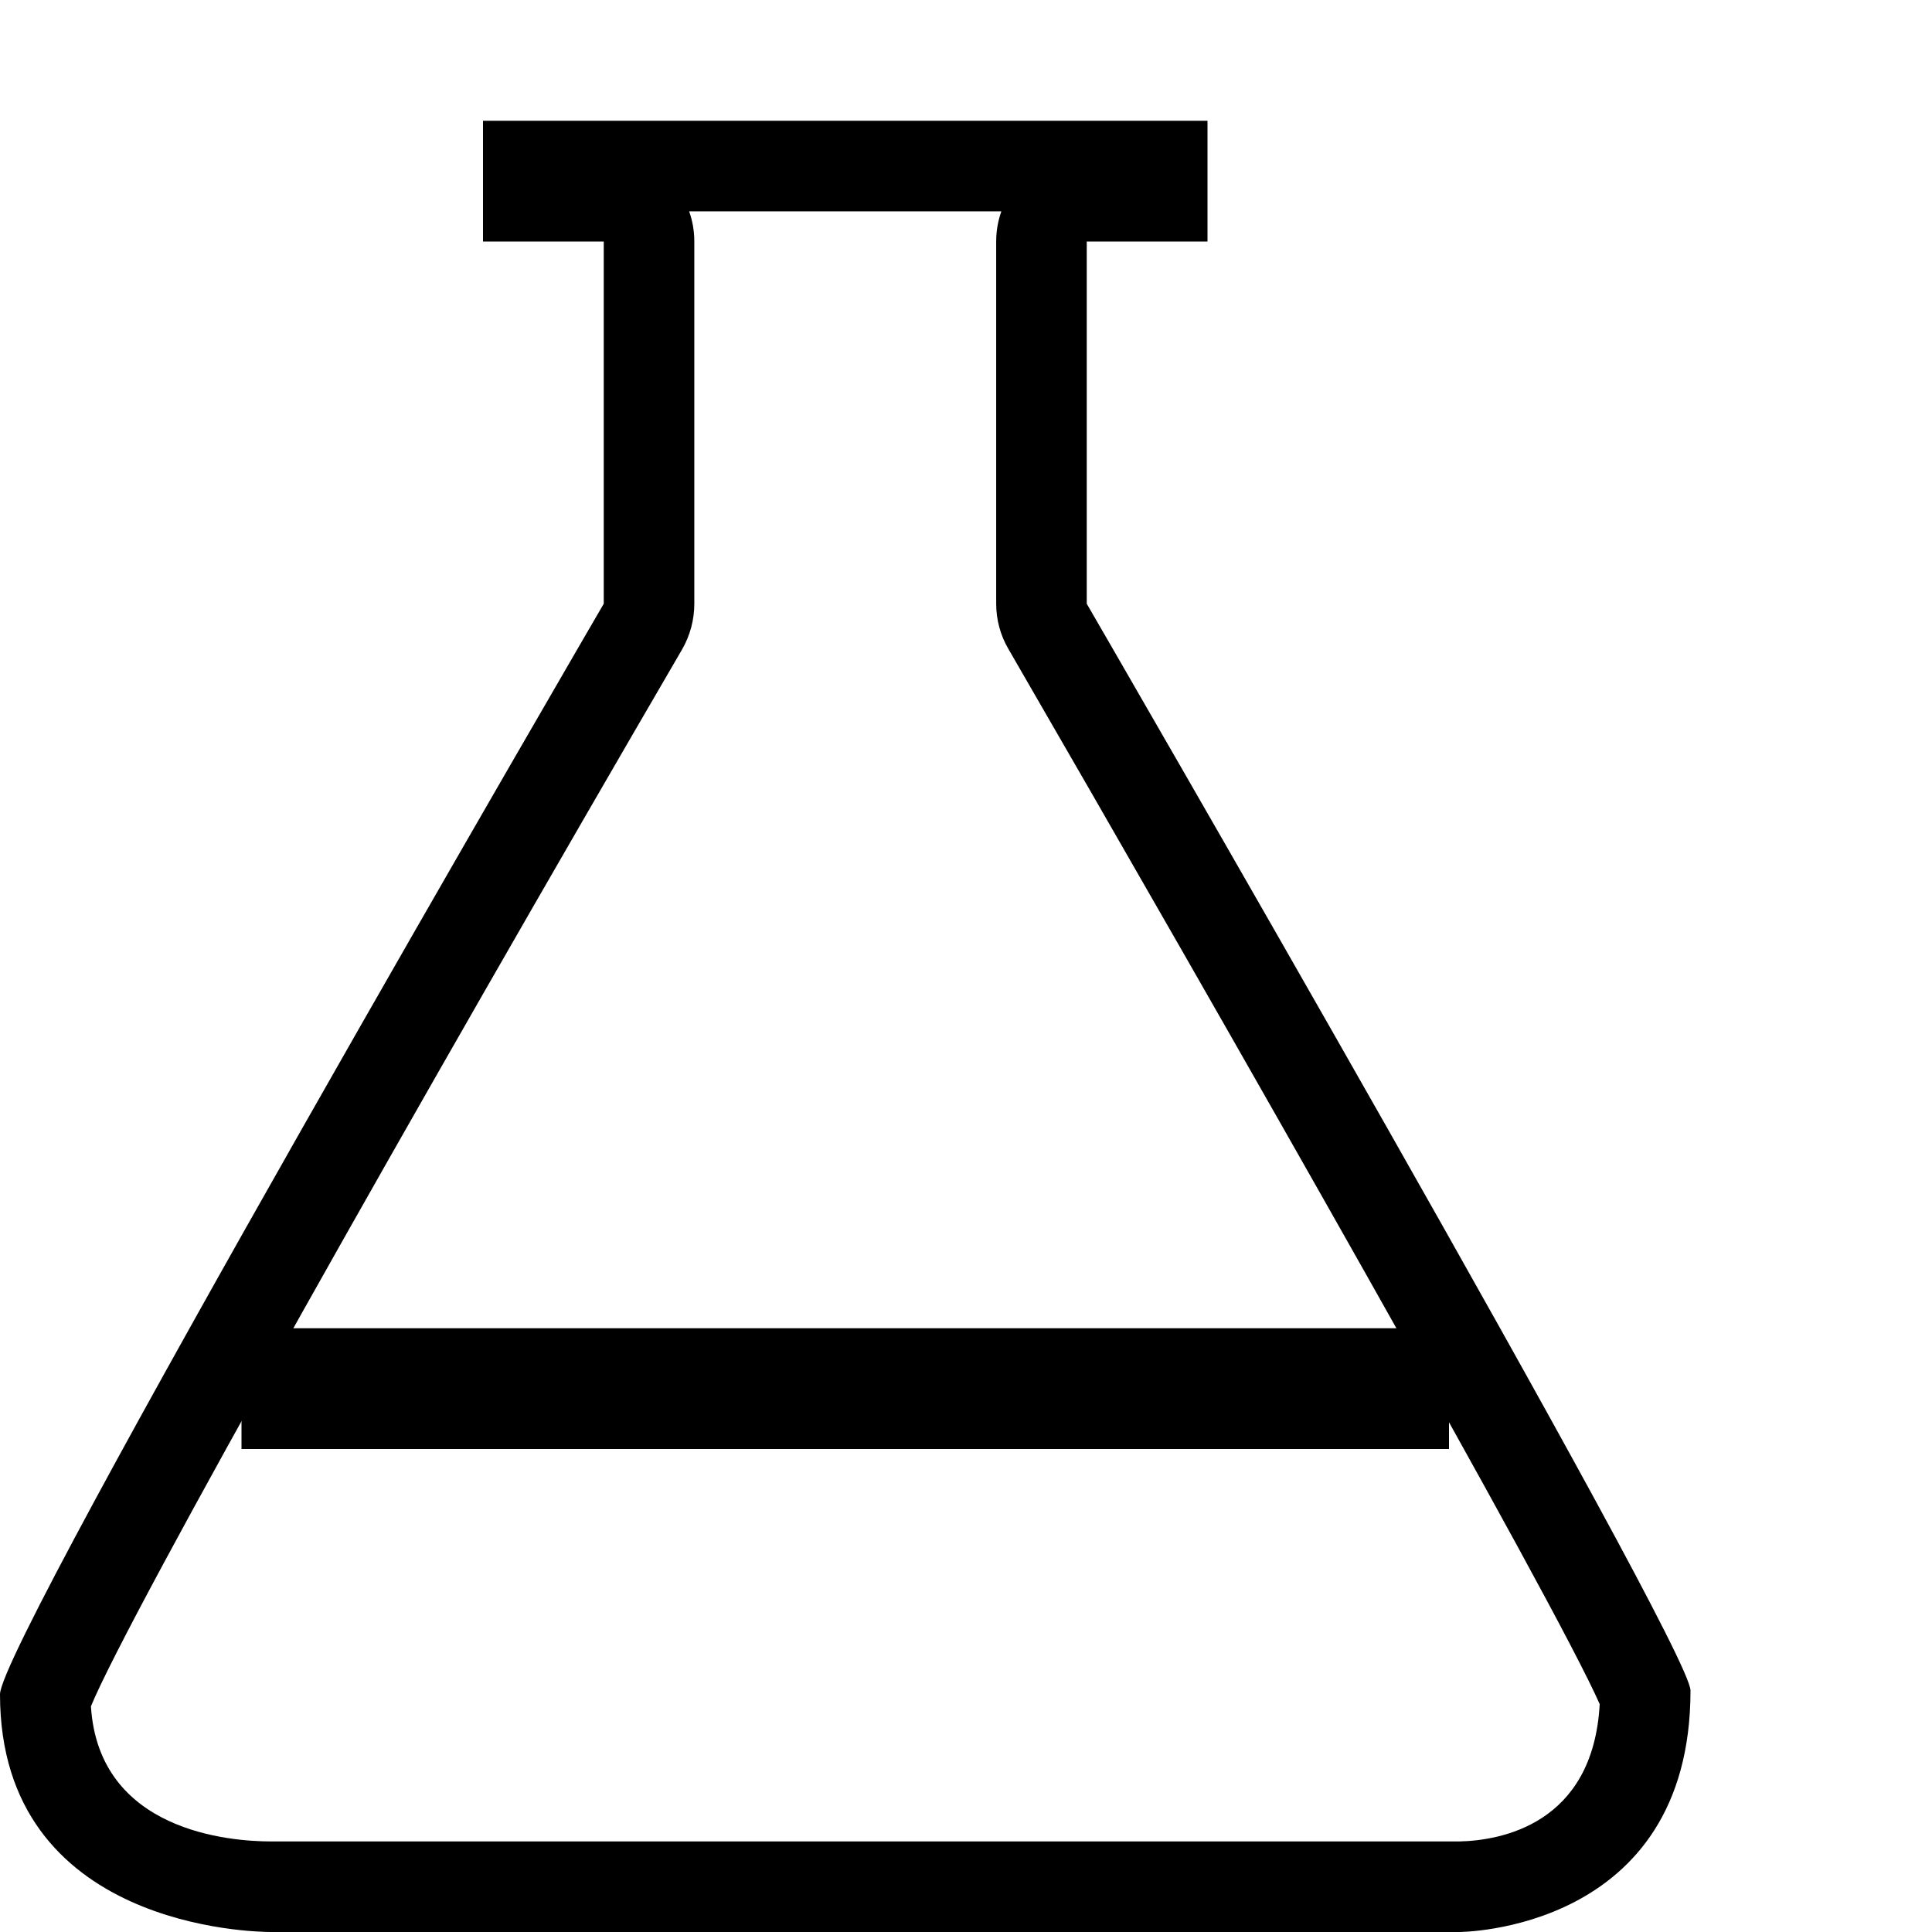 <?xml version="1.0" encoding="utf-8"?>
<!--
  Copyright 2016 Hippo B.V. (http://www.onehippo.com)

  Licensed under the Apache License, Version 2.0 (the "License");
  you may not use this file except in compliance with the License.
  You may obtain a copy of the License at

   http://www.apache.org/licenses/LICENSE-2.0

  Unless required by applicable law or agreed to in writing, software
  distributed under the License is distributed on an "AS IS" BASIS,
  WITHOUT WARRANTIES OR CONDITIONS OF ANY KIND, either express or implied.
  See the License for the specific language governing permissions and
  limitations under the License.
-->
<!DOCTYPE svg PUBLIC "-//W3C//DTD SVG 1.1//EN" "http://www.w3.org/Graphics/SVG/1.1/DTD/svg11.dtd">
<svg version="1.1" id="Layer_1" xmlns="http://www.w3.org/2000/svg" xmlns:xlink="http://www.w3.org/1999/xlink" x="0px" y="0px"
	 width="16px" height="16px" viewBox="0 0 16 16" enable-background="new 0 0 16 16" xml:space="preserve">
<g>
	<path d="M8.293,1.75C8.265,1.828,8.25,1.912,8.25,2v3c0,0.132,0.035,0.262,0.102,0.376c1.732,2.992,4.521,7.882,4.896,8.737
		c-0.055,1.002-0.83,1.13-1.163,1.137H2.245c-0.341,0-1.427-0.083-1.492-1.119c0.32-0.775,2.721-5.019,4.896-8.753
		C5.715,5.263,5.75,5.133,5.75,5V2c0-0.088-0.015-0.172-0.043-0.25H8.293 M10,1H4v1h1v3c0,0-5,8.587-5,9.031
		C0,15.971,2.116,16,2.245,16c0.004,0,0.006,0,0.006,0h9.833c0,0,1.916,0,1.916-2c0-0.369-5-9-5-9V2h1V1L10,1z"/>
</g>
<rect x="2" y="11" width="10" height="1"/>
</svg>
